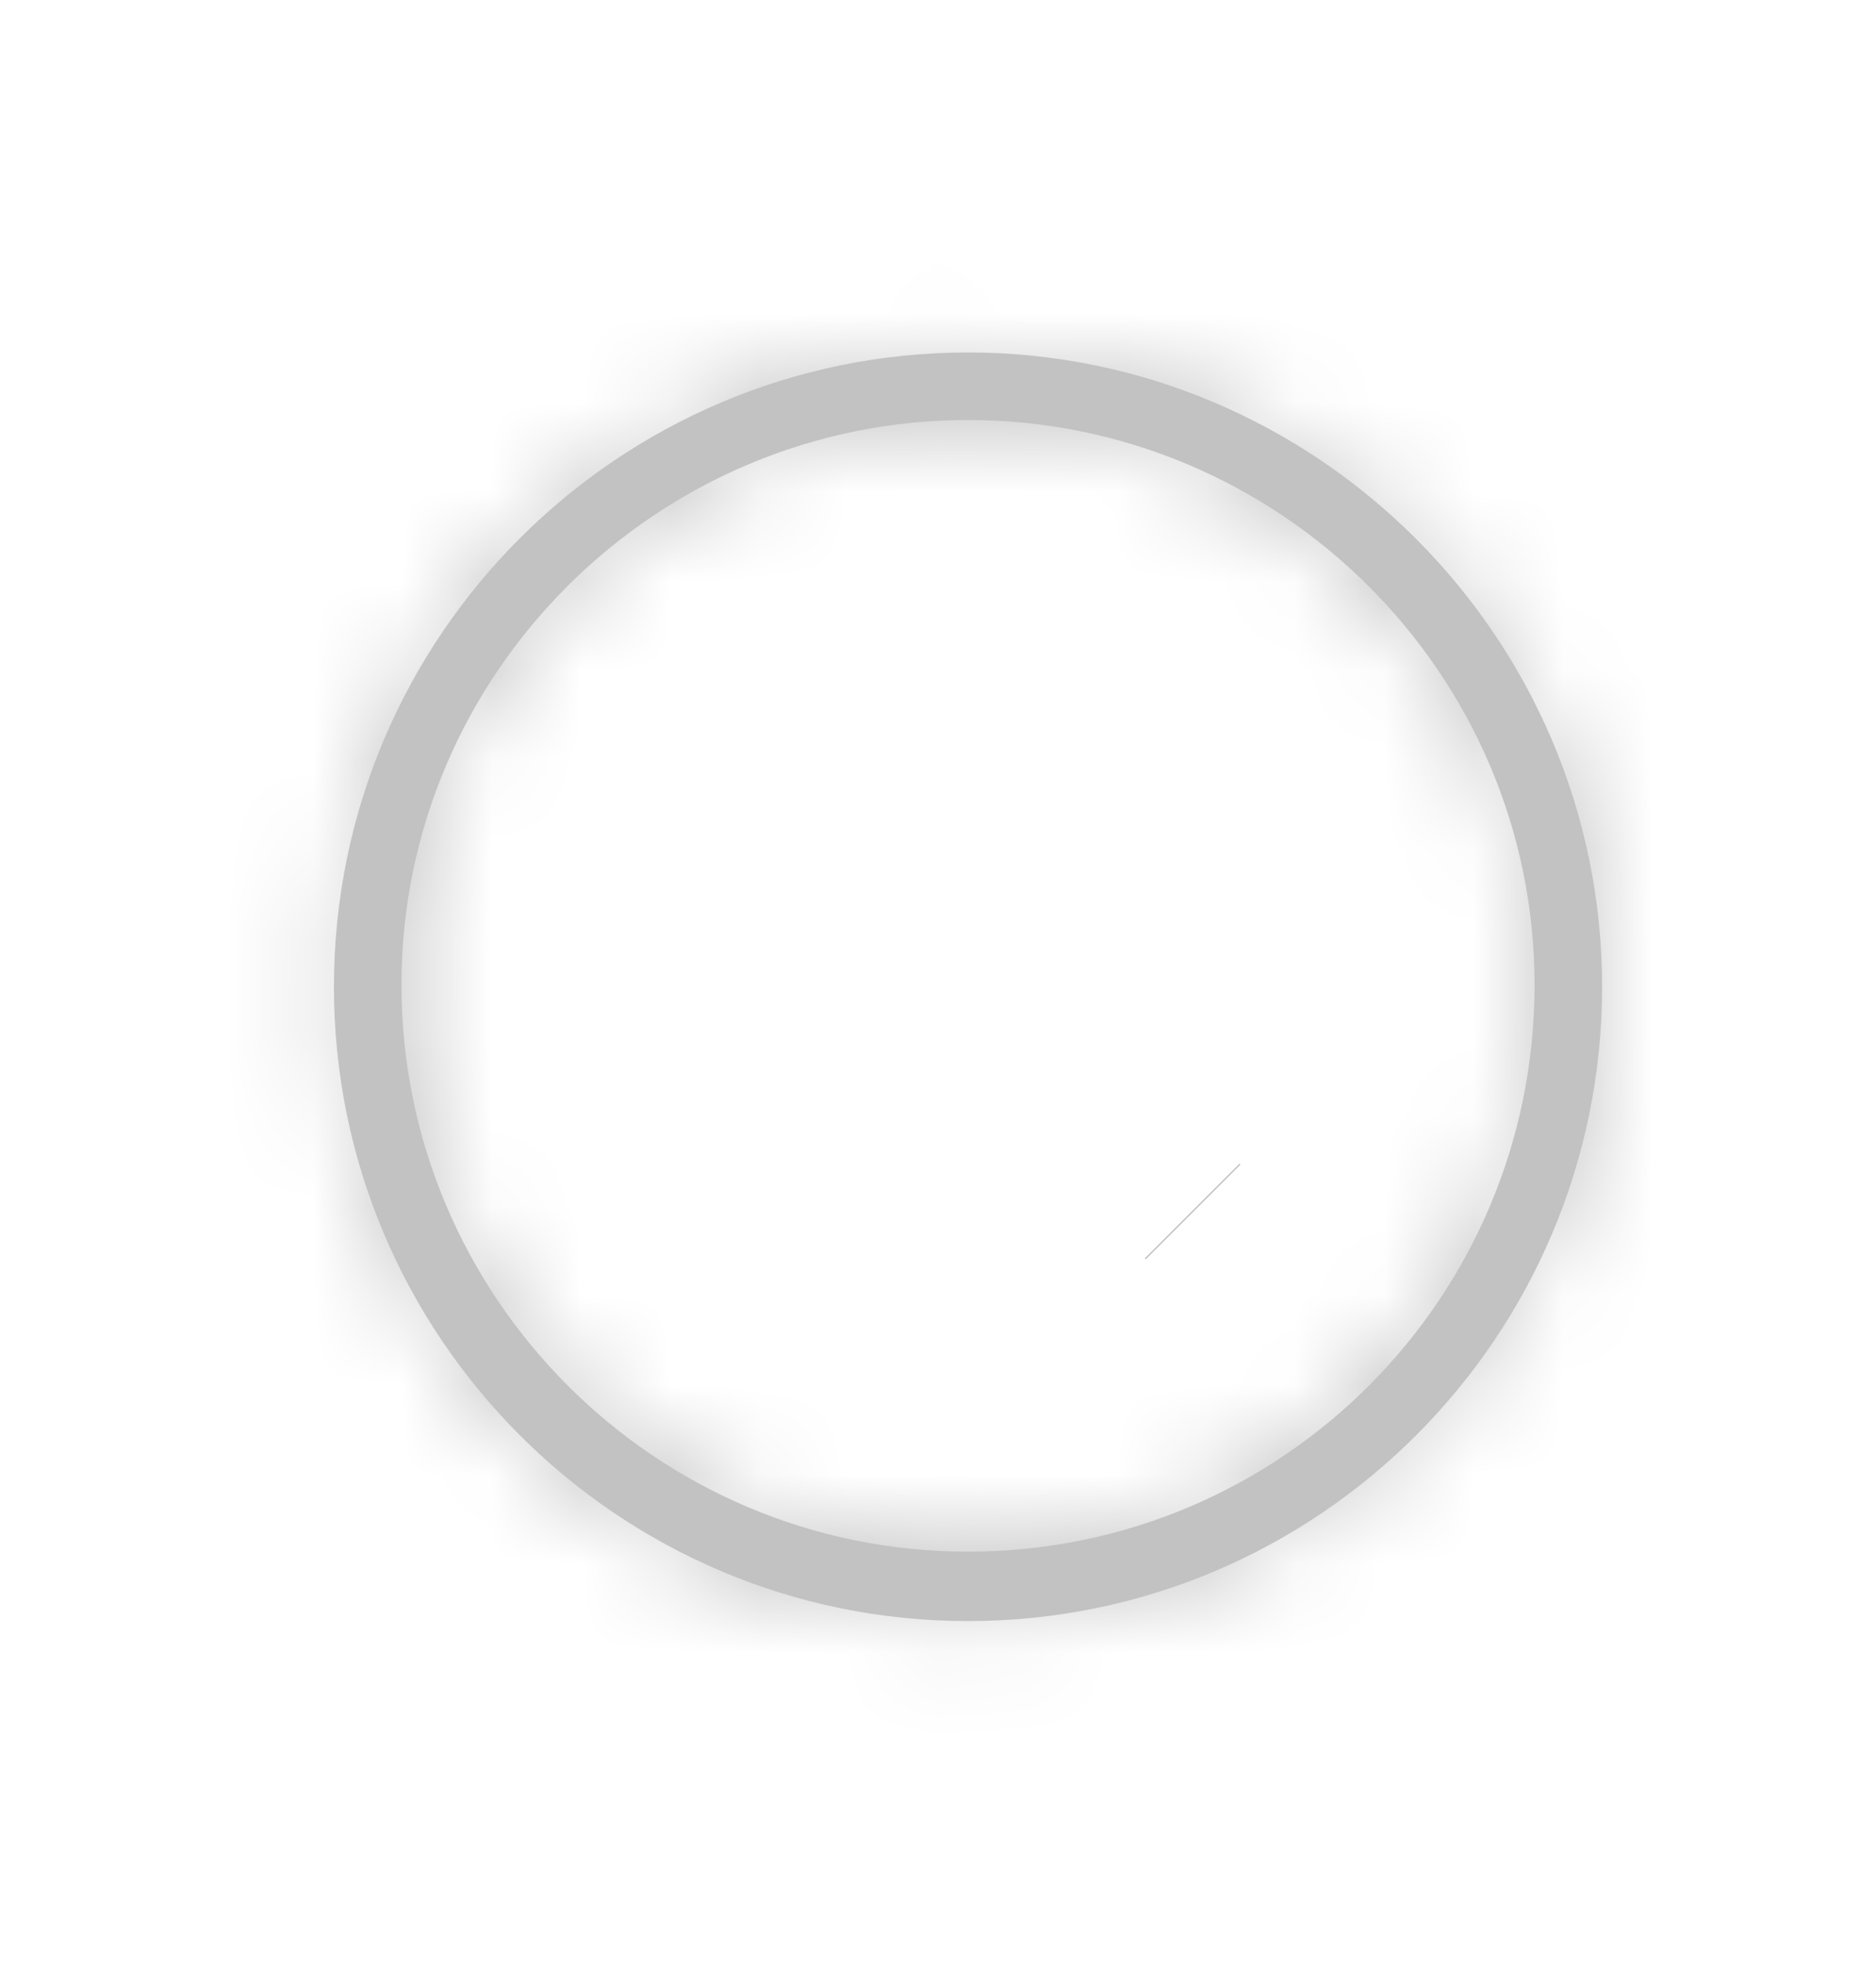 <svg width="21" height="22" viewBox="0 0 21 22" fill="none" xmlns="http://www.w3.org/2000/svg">
<mask id="path-1-inside-1_3284_833" fill="white">
<path d="M10.836 18.14C6.909 18.14 3.738 14.948 3.738 11.042C3.738 7.115 6.93 3.944 10.836 3.944C14.742 3.944 17.934 7.136 17.934 11.042C17.934 14.948 14.763 18.14 10.836 18.14ZM10.836 4.7C7.35 4.7 4.494 7.535 4.494 11.021C4.494 14.507 7.329 17.363 10.836 17.363C14.343 17.363 17.178 14.528 17.178 11.021C17.178 7.535 14.322 4.7 10.836 4.7Z"/>
</mask>
<path d="M10.836 18.14C6.909 18.14 3.738 14.948 3.738 11.042C3.738 7.115 6.93 3.944 10.836 3.944C14.742 3.944 17.934 7.136 17.934 11.042C17.934 14.948 14.763 18.14 10.836 18.14ZM10.836 4.7C7.35 4.7 4.494 7.535 4.494 11.021C4.494 14.507 7.329 17.363 10.836 17.363C14.343 17.363 17.178 14.528 17.178 11.021C17.178 7.535 14.322 4.7 10.836 4.7Z" fill="#C2C2C2"/>
<path d="M10.836 16.64C7.74 16.64 5.238 14.123 5.238 11.042H2.238C2.238 15.774 6.078 19.64 10.836 19.64V16.64ZM5.238 11.042C5.238 7.946 7.756 5.444 10.836 5.444V2.444C6.104 2.444 2.238 6.284 2.238 11.042H5.238ZM10.836 5.444C13.914 5.444 16.434 7.965 16.434 11.042H19.434C19.434 6.308 15.57 2.444 10.836 2.444V5.444ZM16.434 11.042C16.434 14.123 13.932 16.64 10.836 16.64V19.64C15.594 19.64 19.434 15.774 19.434 11.042H16.434ZM10.836 3.2C6.528 3.2 2.994 6.7 2.994 11.021H5.994C5.994 8.37 8.172 6.2 10.836 6.2V3.2ZM2.994 11.021C2.994 15.332 6.497 18.863 10.836 18.863V15.863C8.161 15.863 5.994 13.682 5.994 11.021H2.994ZM10.836 18.863C15.171 18.863 18.678 15.357 18.678 11.021H15.678C15.678 13.7 13.515 15.863 10.836 15.863V18.863ZM18.678 11.021C18.678 6.7 15.144 3.2 10.836 3.2V6.2C13.5 6.2 15.678 8.37 15.678 11.021H18.678Z" fill="#C2C2C2" mask="url(#path-1-inside-1_3284_833)"/>
<path d="M13.356 13.562L13.345 13.551L13.356 13.562Z" fill="#C2C2C2" stroke="#C2C2C2" stroke-width="1.5"/>
</svg>
